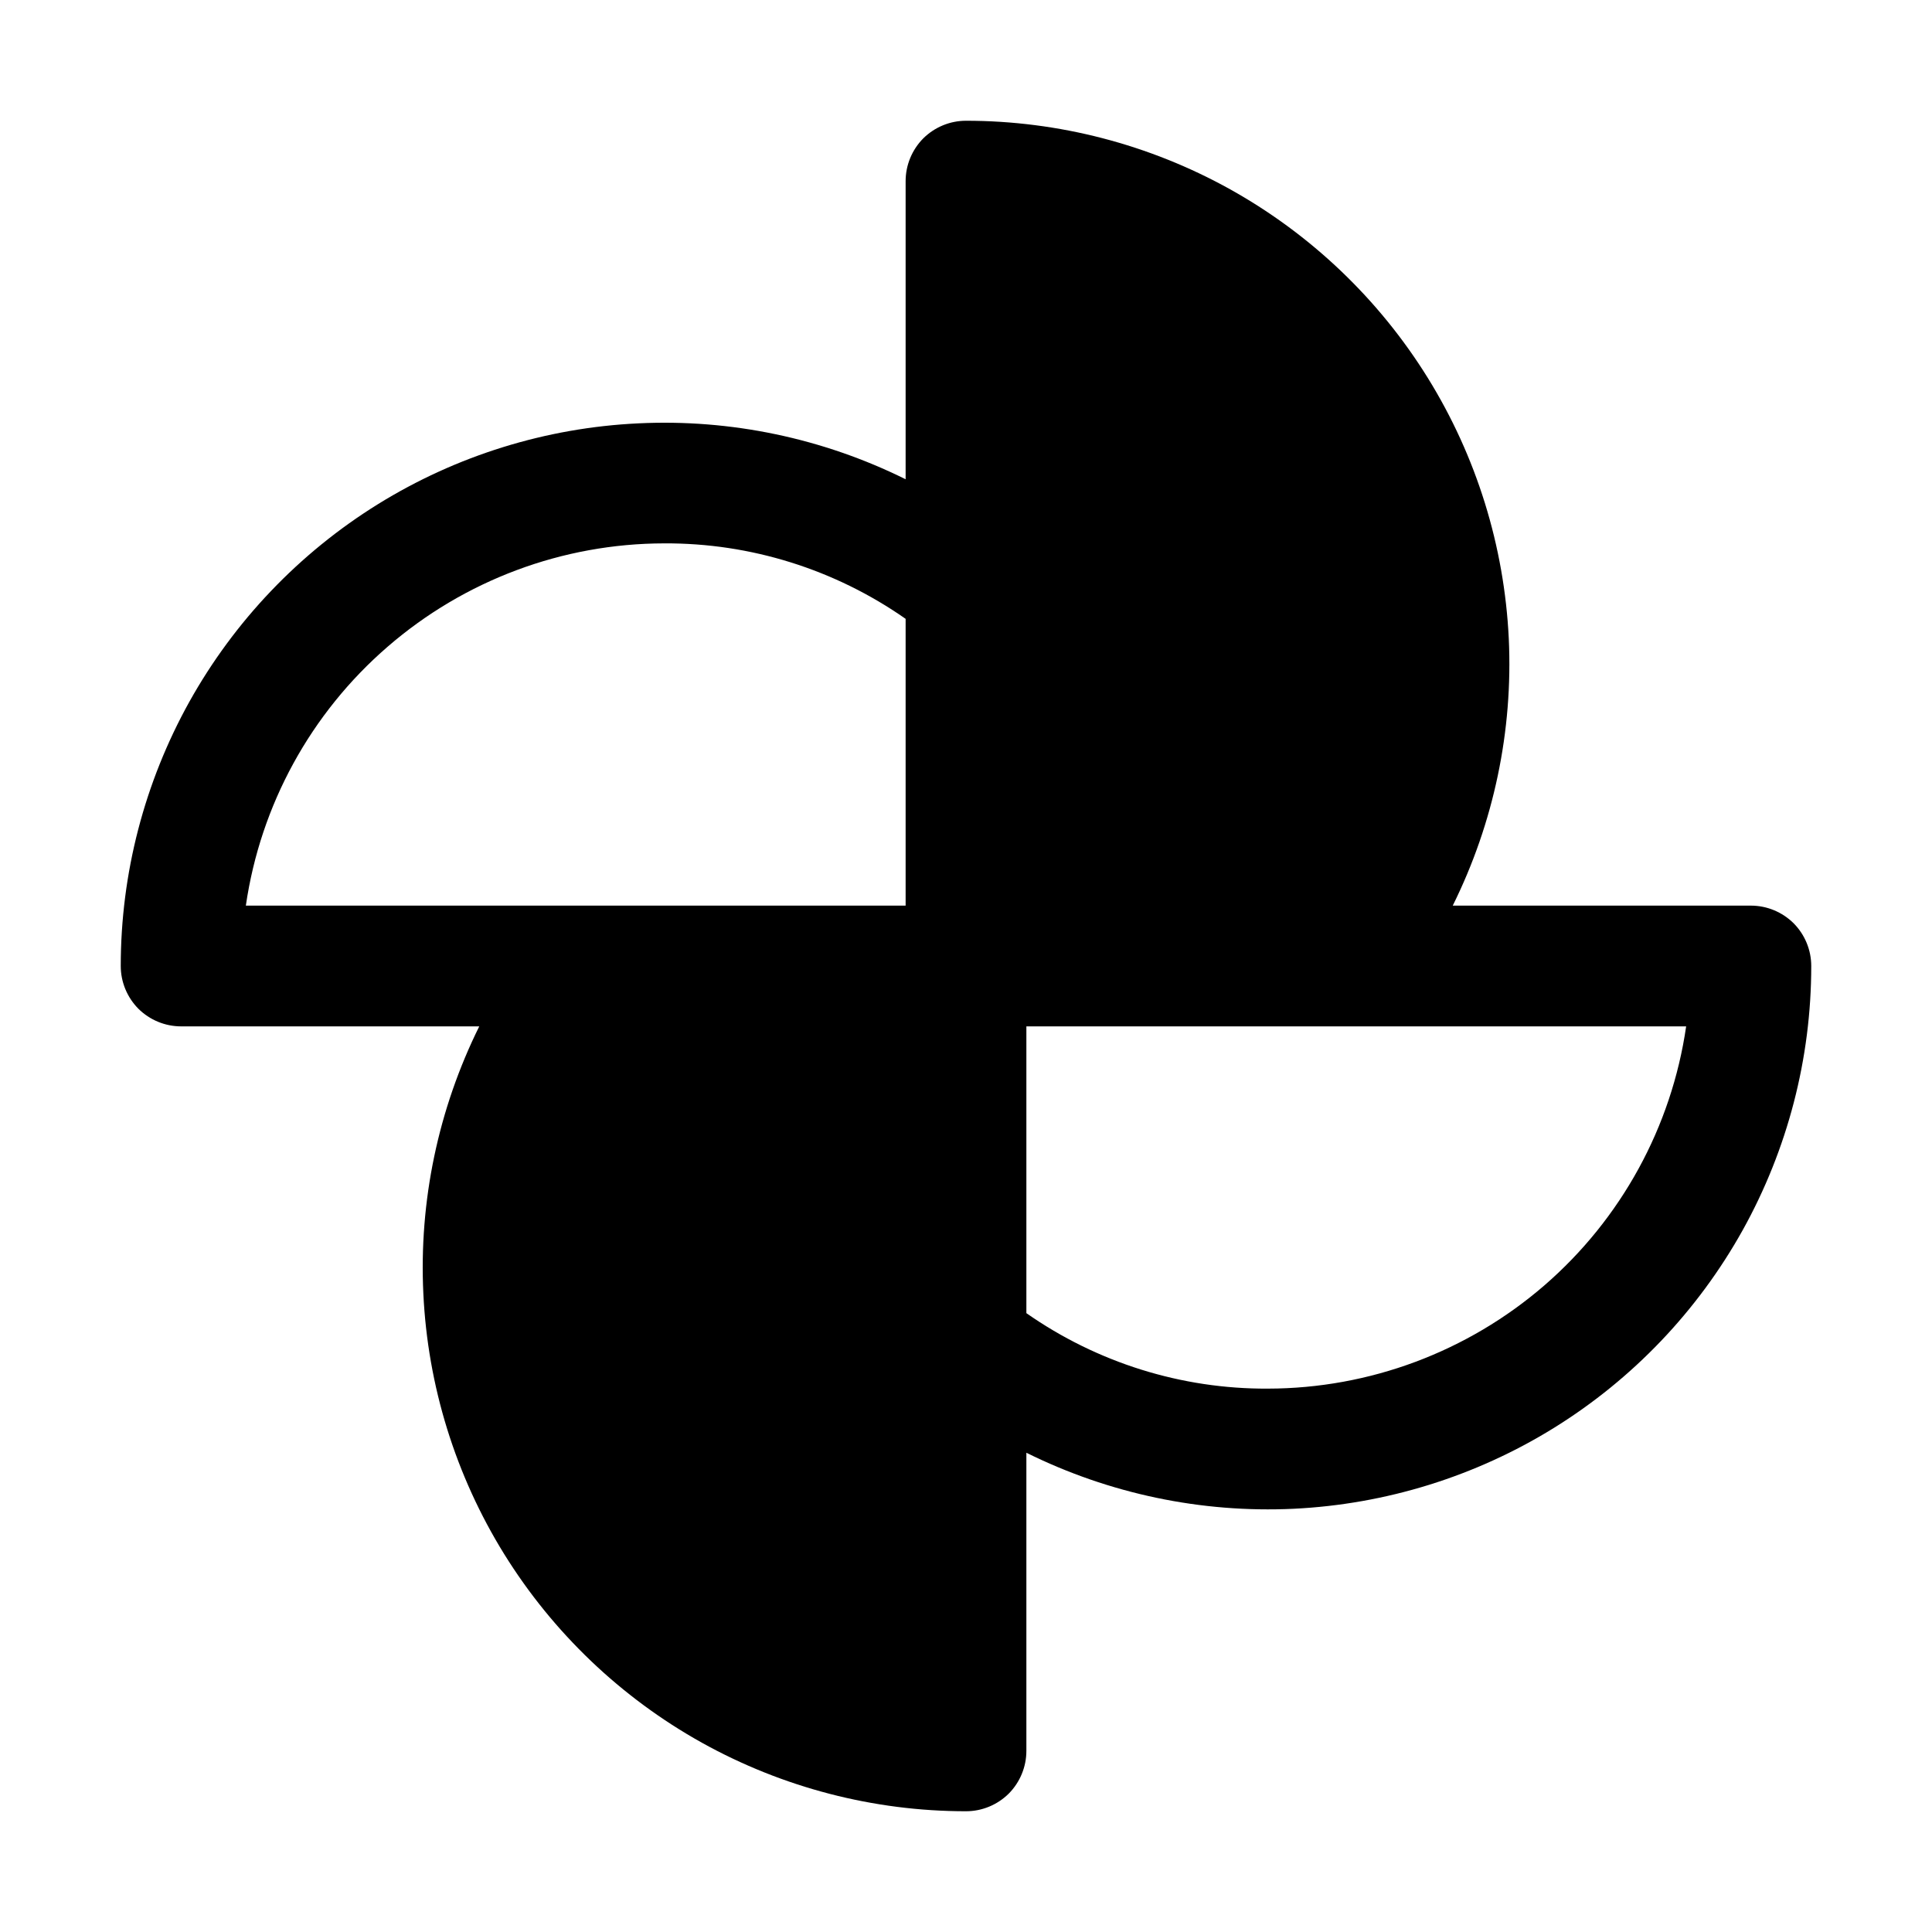 <svg width="16" height="16" viewBox="0 0 16 16" fill="none" xmlns="http://www.w3.org/2000/svg">
<g clip-path="url(#clip0_5_1348)">
<path d="M14.5 7.5H12.031C12.371 6.814 12.531 6.052 12.495 5.287C12.458 4.522 12.227 3.779 11.824 3.129C11.42 2.478 10.857 1.941 10.188 1.568C9.519 1.196 8.766 1 8 1C7.867 1 7.74 1.053 7.646 1.146C7.553 1.24 7.5 1.367 7.5 1.5V3.969C6.814 3.629 6.052 3.469 5.287 3.506C4.522 3.542 3.779 3.773 3.129 4.176C2.478 4.58 1.941 5.143 1.568 5.812C1.196 6.481 1 7.234 1 8C1 8.133 1.053 8.26 1.146 8.354C1.24 8.447 1.367 8.5 1.5 8.5H3.969C3.629 9.186 3.469 9.948 3.506 10.713C3.542 11.477 3.773 12.221 4.176 12.871C4.58 13.522 5.143 14.059 5.812 14.432C6.481 14.804 7.234 15 8 15C8.133 15 8.26 14.947 8.354 14.854C8.447 14.76 8.5 14.633 8.5 14.5V12.031C9.186 12.371 9.948 12.531 10.713 12.495C11.477 12.458 12.221 12.227 12.871 11.824C13.522 11.42 14.059 10.857 14.432 10.188C14.804 9.519 15 8.766 15 8C15 7.867 14.947 7.74 14.854 7.646C14.76 7.553 14.633 7.5 14.5 7.5ZM5.5 4.5C6.215 4.496 6.914 4.715 7.5 5.125V7.5H2.036C2.157 6.667 2.574 5.906 3.21 5.356C3.846 4.805 4.659 4.501 5.5 4.5ZM10.5 11.5C9.785 11.504 9.086 11.285 8.5 10.875V8.5H13.964C13.843 9.333 13.426 10.094 12.79 10.645C12.154 11.195 11.341 11.499 10.5 11.5Z" fill="black"/>
</g>
<defs>
<clipPath id="clip0_5_1348">
<rect width="16" height="16" fill="white"/>
</clipPath>
</defs>
</svg>
